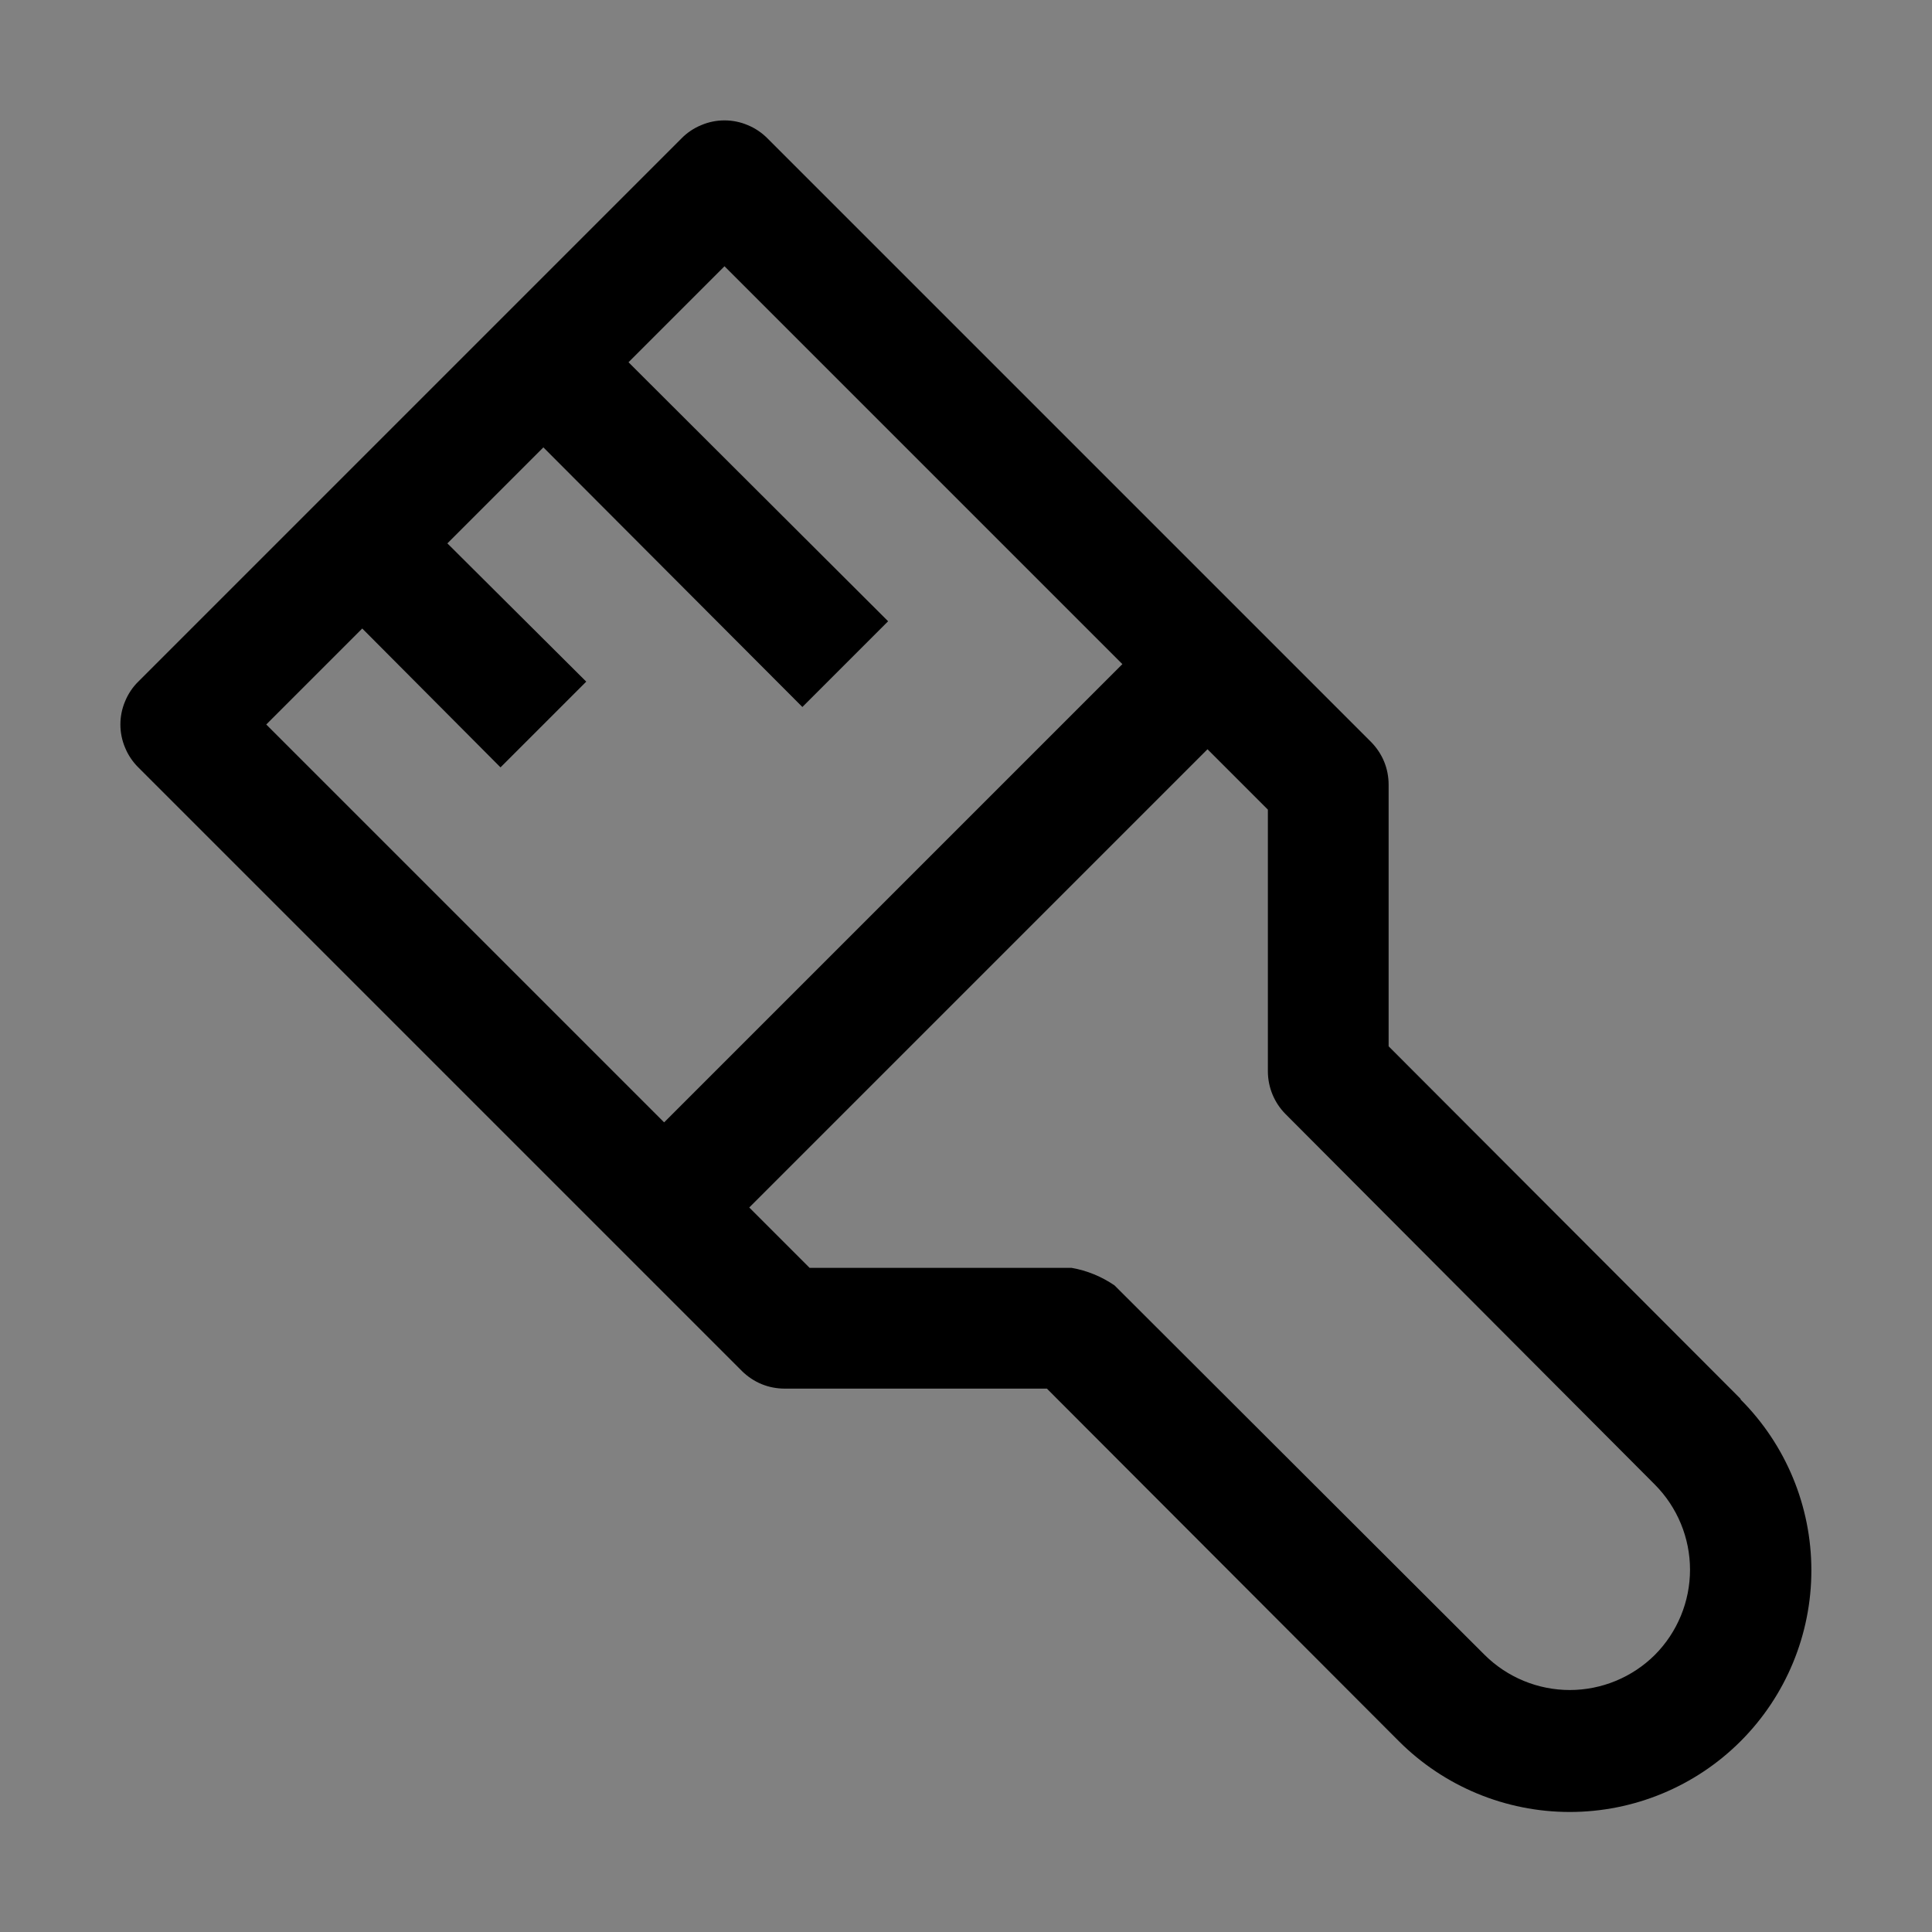 <svg viewBox="0 0 16 16" fill="none" xmlns="http://www.w3.org/2000/svg">
<rect x="0" y="0" width="16" height="16" fill="#808080" stroke="none"/>
<rect width="16" height="16" fill="white" fill-opacity="0.01" style="mix-blend-mode:multiply"/>
<path d="M14.415 11.585L11.5 8.665V6.5C11.5 6.434 11.488 6.369 11.463 6.308C11.438 6.247 11.401 6.192 11.355 6.145L6.355 1.145C6.308 1.098 6.253 1.061 6.192 1.036C6.131 1.01 6.066 0.997 6 0.997C5.934 0.997 5.869 1.01 5.808 1.036C5.747 1.061 5.691 1.098 5.645 1.145L1.145 5.645C1.098 5.691 1.061 5.747 1.036 5.808C1.01 5.869 0.997 5.934 0.997 6C0.997 6.066 1.01 6.131 1.036 6.192C1.061 6.253 1.098 6.308 1.145 6.355L6.145 11.355C6.192 11.401 6.247 11.438 6.308 11.463C6.369 11.488 6.434 11.5 6.5 11.5H8.67L11.585 14.42C11.96 14.795 12.469 15.006 13 15.006C13.531 15.006 14.04 14.795 14.415 14.42C14.79 14.045 15.001 13.536 15.001 13.005C15.001 12.474 14.79 11.965 14.415 11.59V11.585ZM3 5.205L4.145 6.355L4.855 5.645L3.705 4.5L4.5 3.705L6.645 5.855L7.355 5.145L5.205 3L6 2.205L9.295 5.5L5.5 9.295L2.205 6L3 5.205ZM13.705 13.705C13.518 13.891 13.264 13.996 13 13.996C12.736 13.996 12.482 13.891 12.295 13.705L9.23 10.645C9.123 10.572 9.002 10.522 8.875 10.5H6.705L6.205 10L10 6.205L10.5 6.705V8.875C10.501 9.006 10.553 9.132 10.645 9.225L13.705 12.295C13.891 12.482 13.996 12.736 13.996 13C13.996 13.264 13.891 13.518 13.705 13.705V13.705Z" fill="currentColor"/>
</svg>
